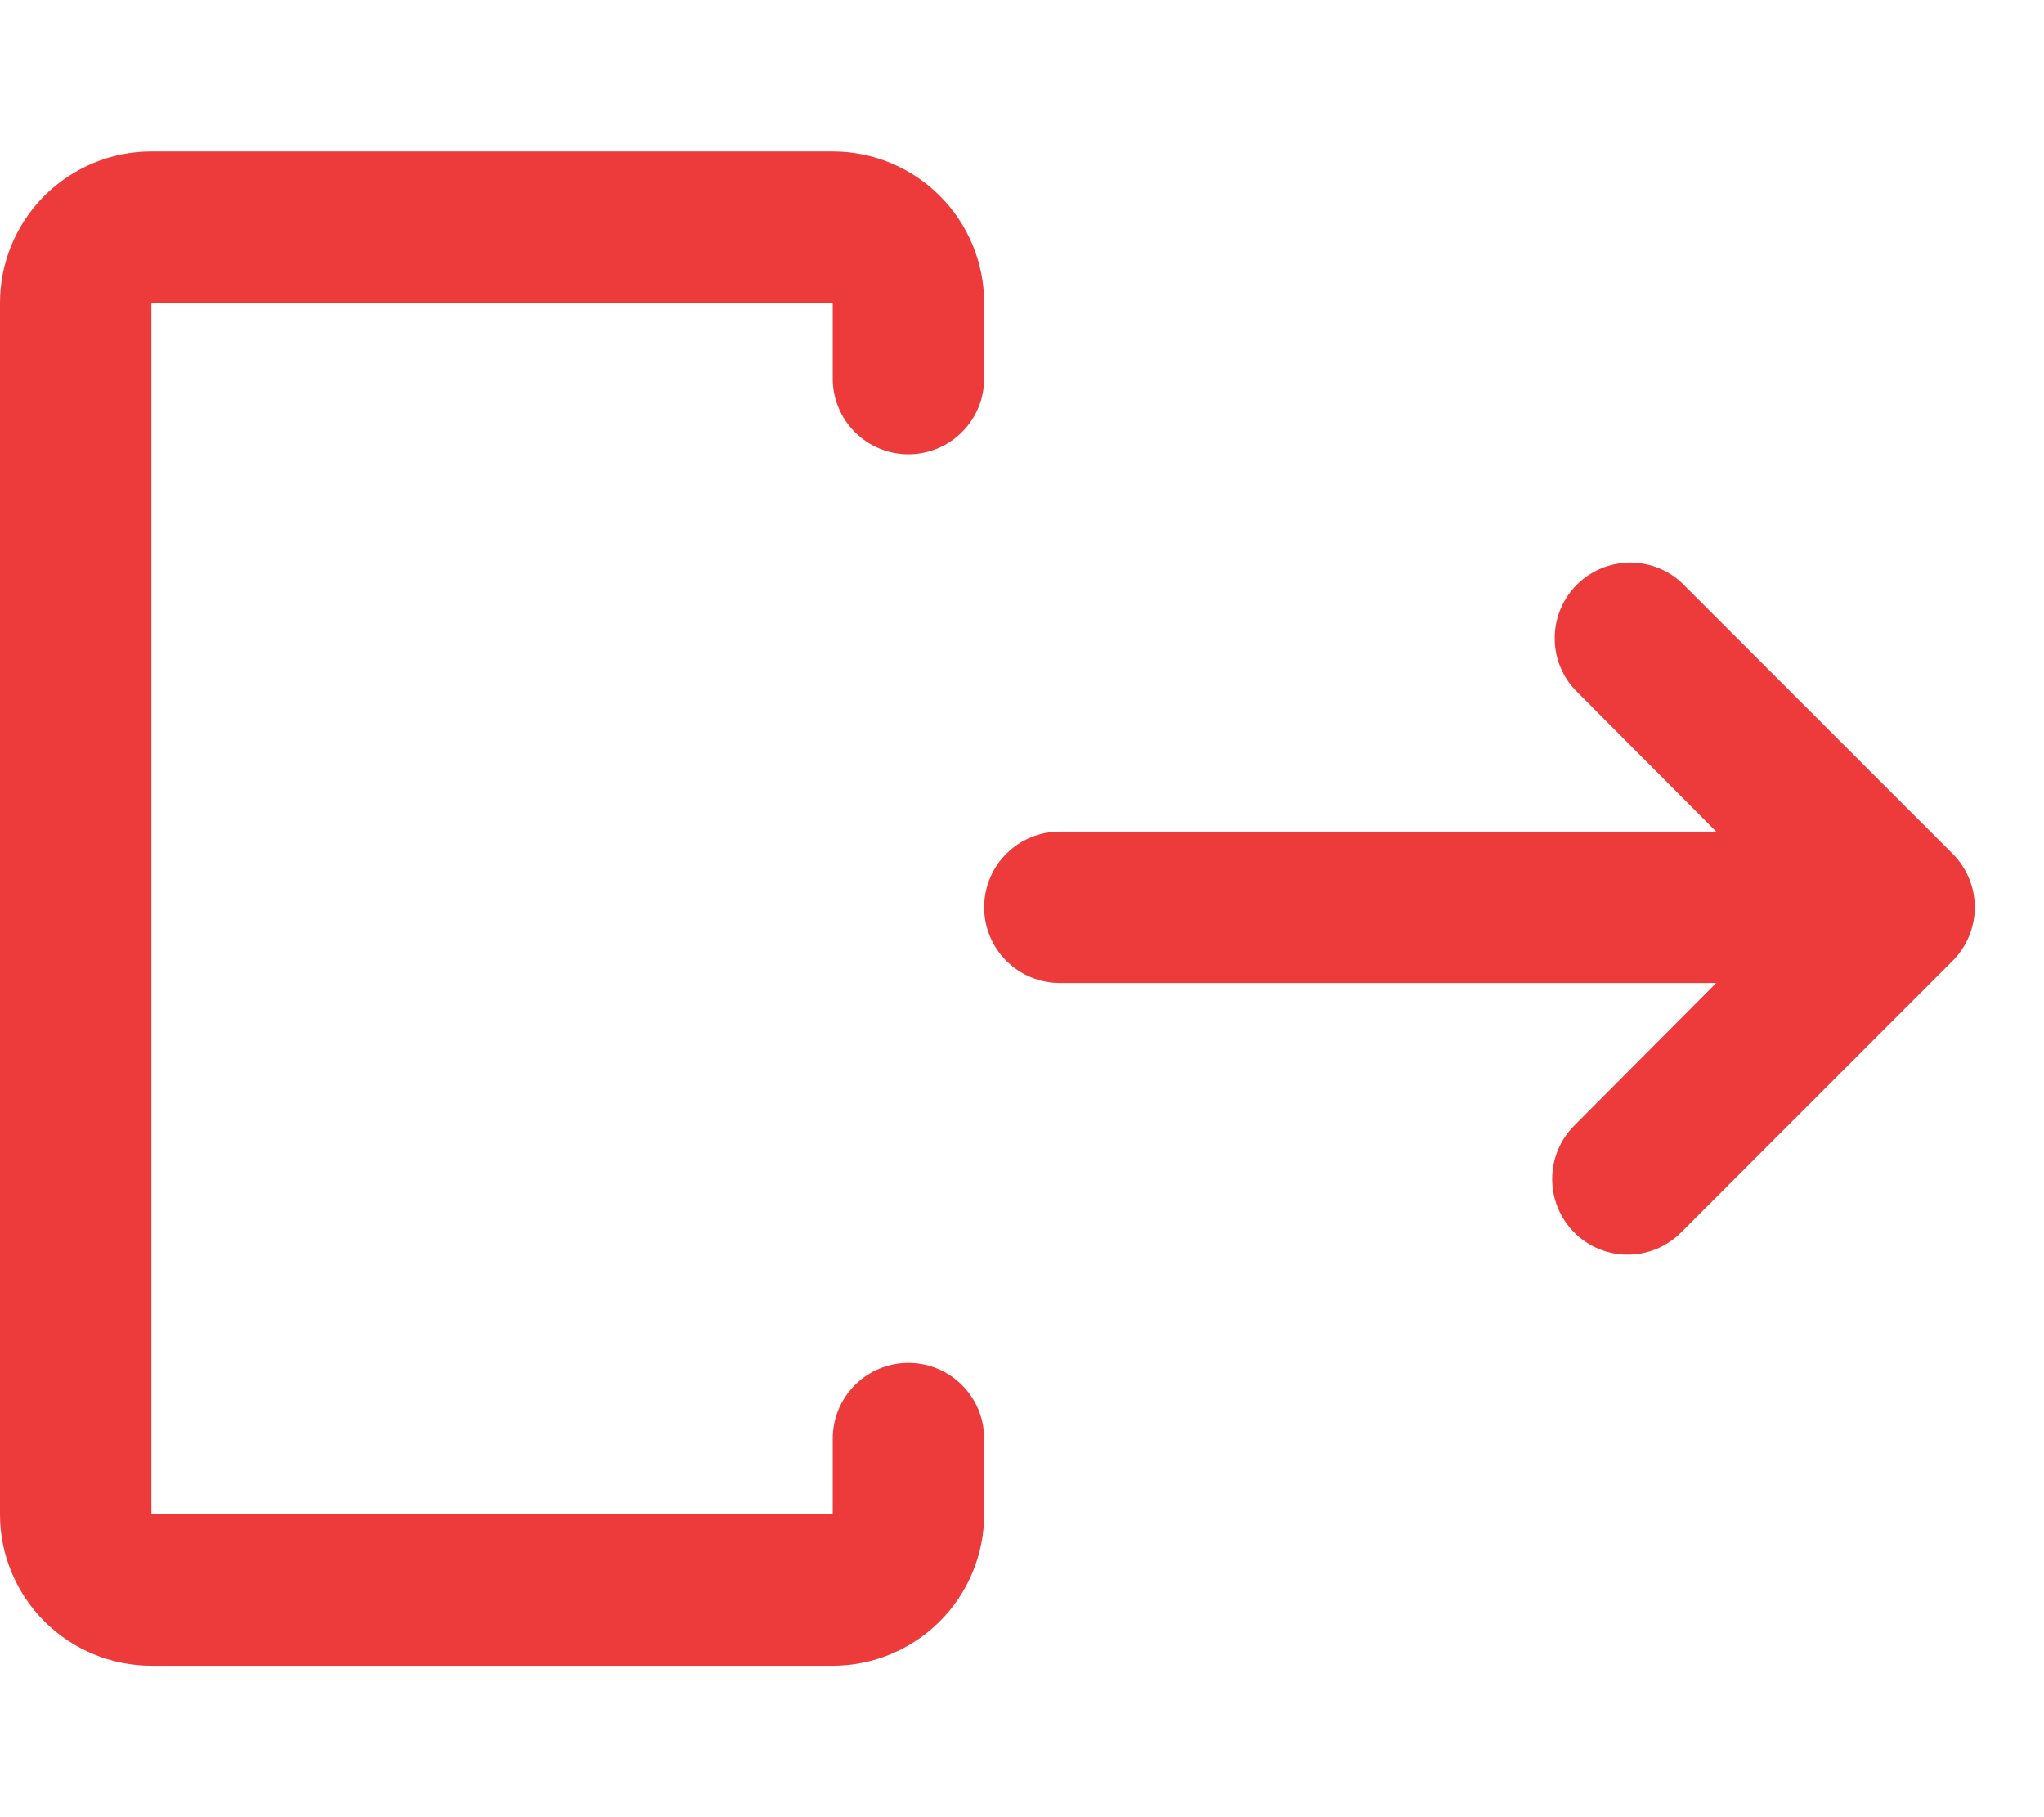 <svg width="27" height="24" viewBox="0 0 27 24" fill="none" xmlns="http://www.w3.org/2000/svg">
<path d="M2 2H11C11.53 2 12.039 2.211 12.414 2.586C12.789 2.961 13 3.47 13 4V5C13 5.265 12.895 5.52 12.707 5.707C12.52 5.895 12.265 6 12 6C11.735 6 11.48 5.895 11.293 5.707C11.105 5.52 11 5.265 11 5V4H2V20H11V19C11 18.735 11.105 18.48 11.293 18.293C11.48 18.105 11.735 18 12 18C12.265 18 12.52 18.105 12.707 18.293C12.895 18.48 13 18.735 13 19V20C13 20.53 12.789 21.039 12.414 21.414C12.039 21.789 11.53 22 11 22H2C1.47 22 0.961 21.789 0.586 21.414C0.211 21.039 0 20.53 0 20V4C0 3.47 0.211 2.961 0.586 2.586C0.961 2.211 1.47 2 2 2Z" fill="#ED3A3A"/>
<path d="M20.795 16.278C21.185 16.668 21.815 16.668 22.205 16.278L25.793 12.69C25.98 12.502 26.086 12.248 26.086 11.983C26.086 11.717 25.98 11.463 25.793 11.276L22.205 7.688C22.015 7.516 21.766 7.424 21.51 7.43C21.254 7.437 21.01 7.541 20.829 7.722C20.648 7.904 20.543 8.147 20.537 8.404C20.53 8.66 20.622 8.909 20.794 9.099L22.67 10.983H14C13.735 10.983 13.48 11.088 13.293 11.276C13.105 11.463 13 11.717 13 11.983C13 12.248 13.105 12.502 13.293 12.69C13.48 12.877 13.735 12.983 14 12.983H22.67L20.794 14.867C20.607 15.054 20.503 15.308 20.503 15.572C20.503 15.837 20.608 16.09 20.795 16.278Z" fill="#ED3A3A"/>
</svg>
